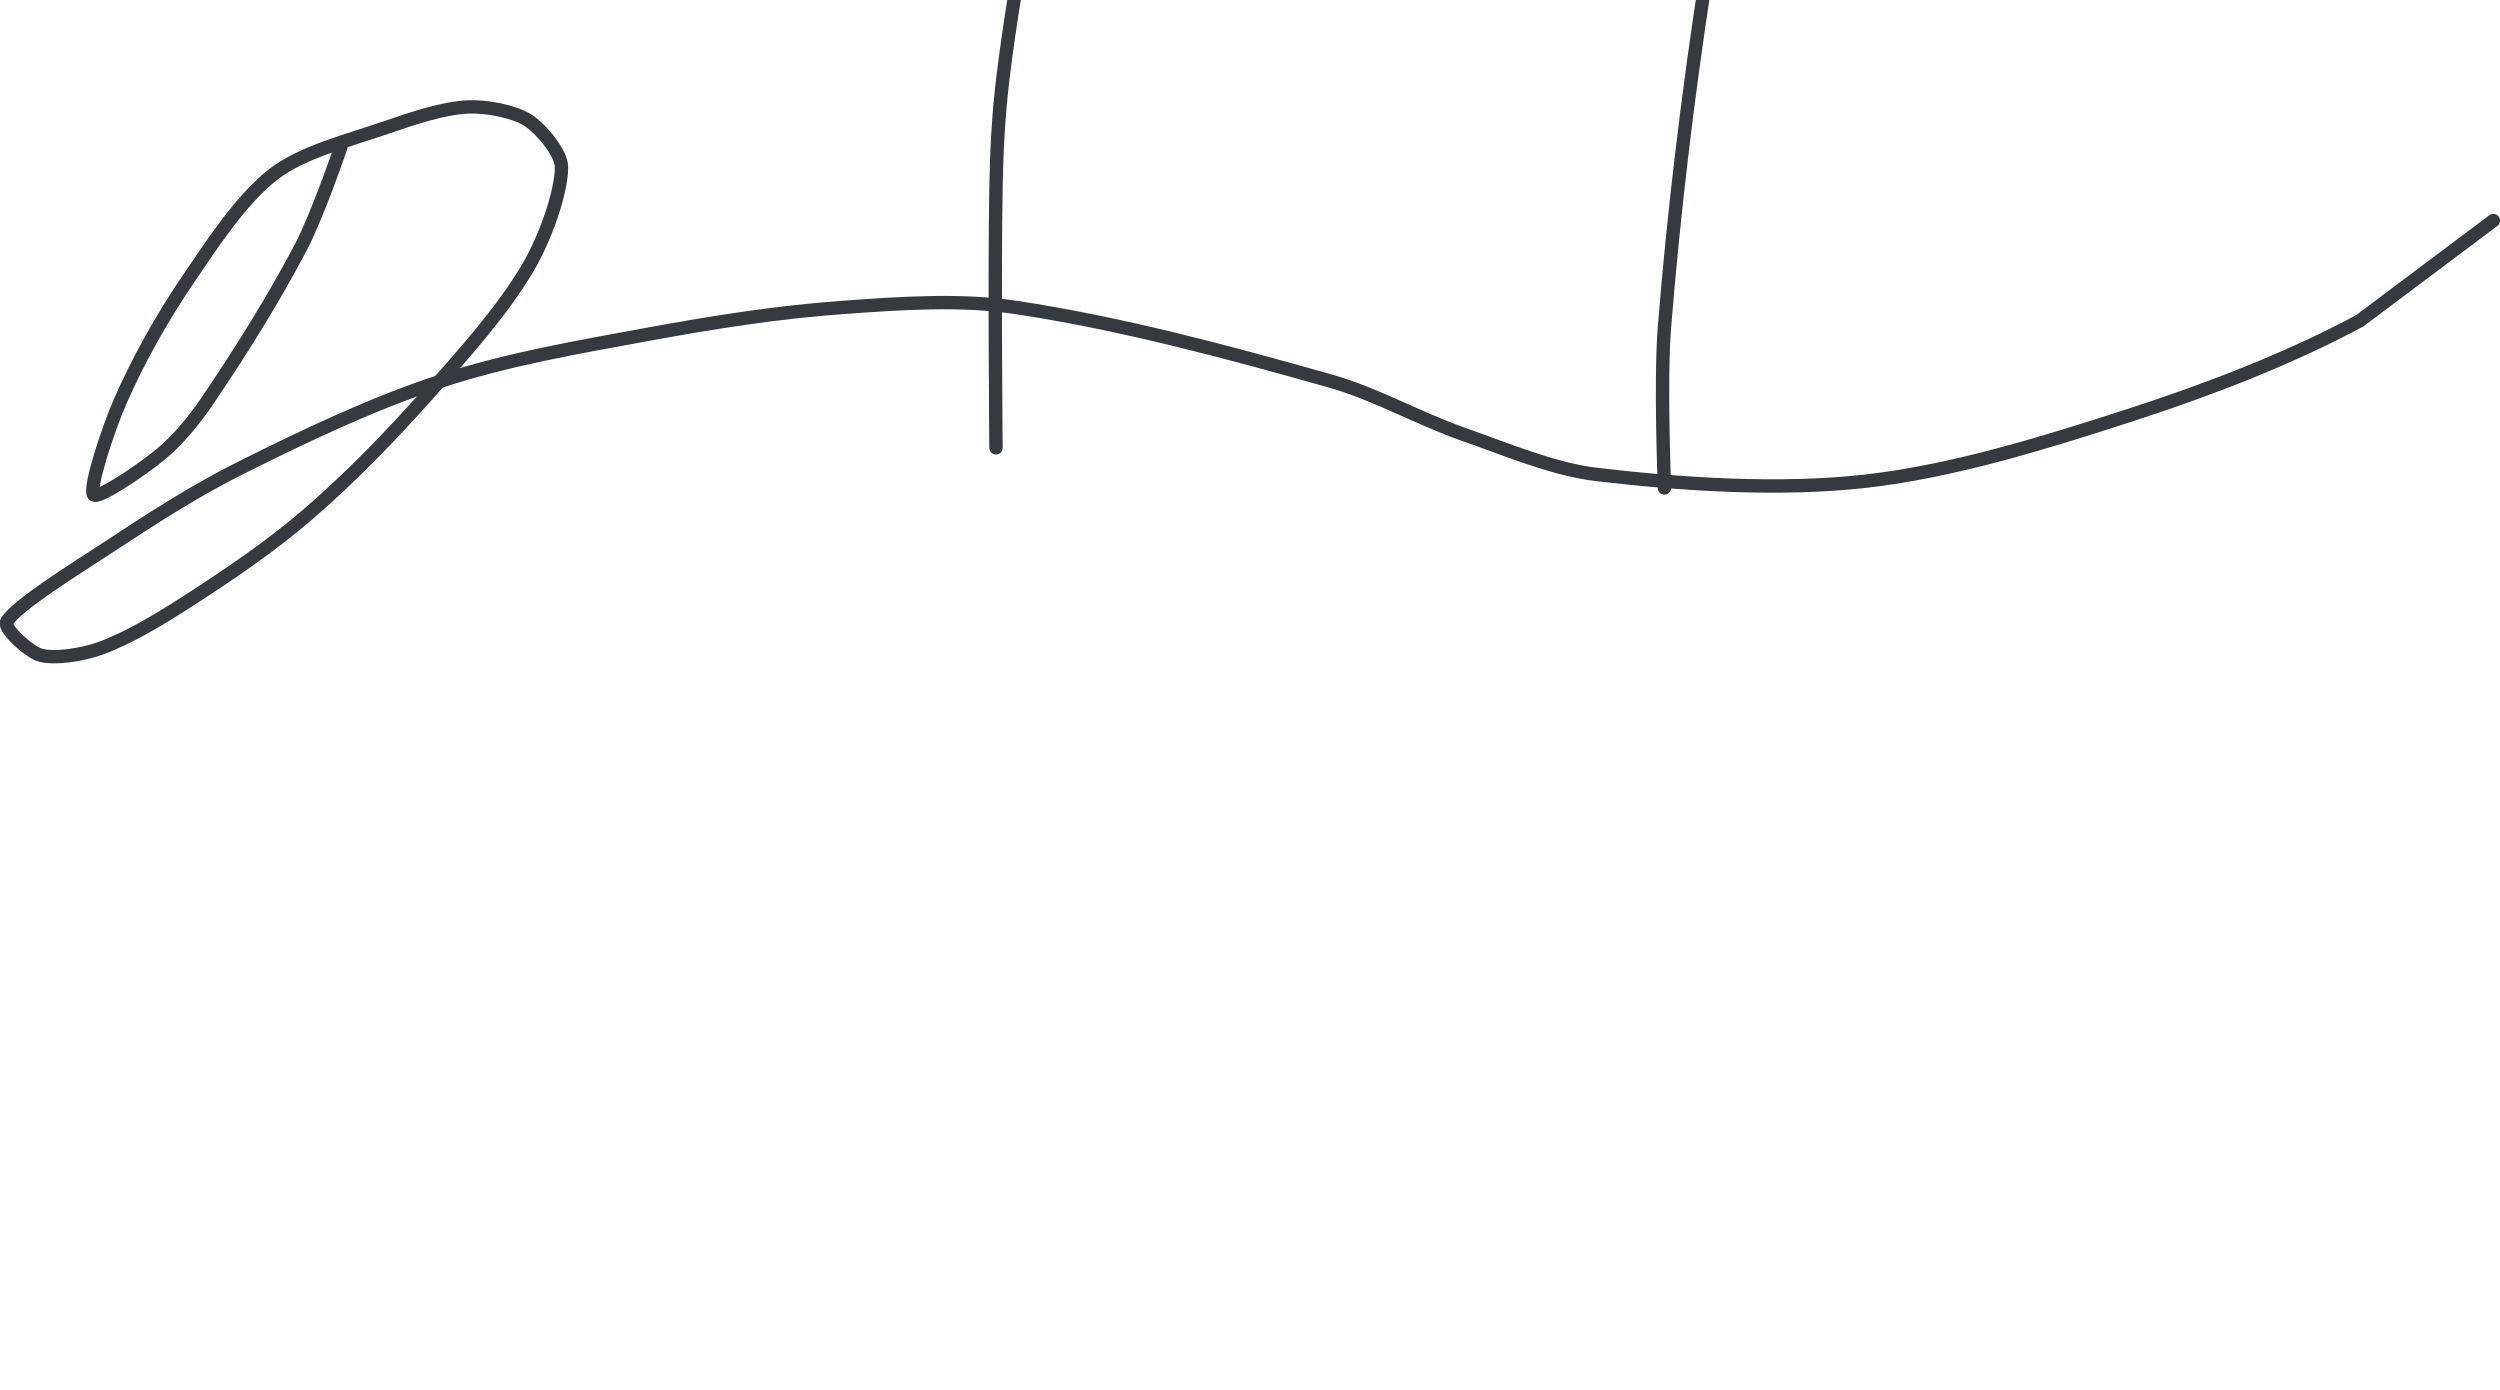 <?xml version="1.0" encoding="UTF-8" standalone="no"?><!DOCTYPE svg PUBLIC "-//W3C//DTD SVG 1.1//EN" "http://www.w3.org/Graphics/SVG/1.1/DTD/svg11.dtd"><svg xmlns="http://www.w3.org/2000/svg" version="1.1" width="374" height="208"><path stroke-linejoin="round" stroke-linecap="round" stroke-width="2" stroke="rgb(52, 58, 64)" fill="none" d="M 249 73 c 0 -0.42 -0.64 -15.94 0 -24 c 1.38 -17.25 3.5 -34.6 6 -51 c 0.42 -2.73 2.68 -5.37 3 -8 c 0.63 -5.23 -0.43 -11.31 0 -17 c 0.58 -7.76 2.3 -15.25 3 -23 c 0.3 -3.34 -0.35 -6.66 0 -10 c 1.67 -16.17 6 -48 6 -48"/><path stroke-linejoin="round" stroke-linecap="round" stroke-width="2" stroke="rgb(52, 58, 64)" fill="none" d="M 149 67 c 0 -0.68 -0.24 -25.62 0 -39 c 0.1 -5.5 0.36 -10.59 1 -16 c 1.06 -8.88 2.54 -16.99 4 -26 c 0.62 -3.83 0.98 -7.43 2 -11 c 1.65 -5.76 3.73 -11.32 6 -17 c 1.81 -4.51 3.82 -9.12 6 -13 l 3 -3"/><path stroke-linejoin="round" stroke-linecap="round" stroke-width="2" stroke="rgb(52, 58, 64)" fill="none" d="M 51 22 c -0.1 0.26 -3.51 10.26 -6 15 c -4.16 7.9 -9 15.62 -14 23 c -1.97 2.91 -4.41 5.87 -7 8 c -2.84 2.34 -9.41 6.78 -10 6 c -0.73 -0.98 2.11 -9.67 4 -14 c 2.68 -6.12 6.19 -12.36 10 -18 c 3.82 -5.64 8.18 -12.31 13 -16 c 4.3 -3.29 11.2 -5 17 -7 c 3.9 -1.35 8.31 -2.82 12 -3 c 2.75 -0.13 6.92 0.66 9 2 c 1.94 1.25 5 4.89 5 7 c 0 3.87 -2.5 10.76 -5 15 c -3.82 6.5 -9.57 12.91 -15 19 c -5.71 6.4 -11.59 12.48 -18 18 c -5.59 4.81 -11.74 8.96 -18 13 c -4.16 2.68 -8.74 5.45 -13 7 c -2.62 0.95 -6.82 1.62 -9 1 c -1.7 -0.49 -5.59 -4.05 -5 -5 c 1.56 -2.49 9.72 -7.53 15 -11 c 6.62 -4.35 13 -8.5 20 -12 c 9.81 -4.9 19.77 -9.65 30 -13 c 9.94 -3.26 20.36 -5.05 31 -7 c 9.81 -1.8 19.23 -3.29 29 -4 c 8.68 -0.63 17.66 -1.26 26 0 c 15.48 2.33 31.53 6.61 47 11 c 6.91 1.96 13.09 5.58 20 8 c 6.7 2.35 13.36 5.22 20 6 c 12.73 1.49 27.28 2.43 40 1 c 13.11 -1.47 26.91 -5.75 40 -10 c 11.67 -3.79 23.57 -8.4 34 -14 l 20 -15"/></svg>